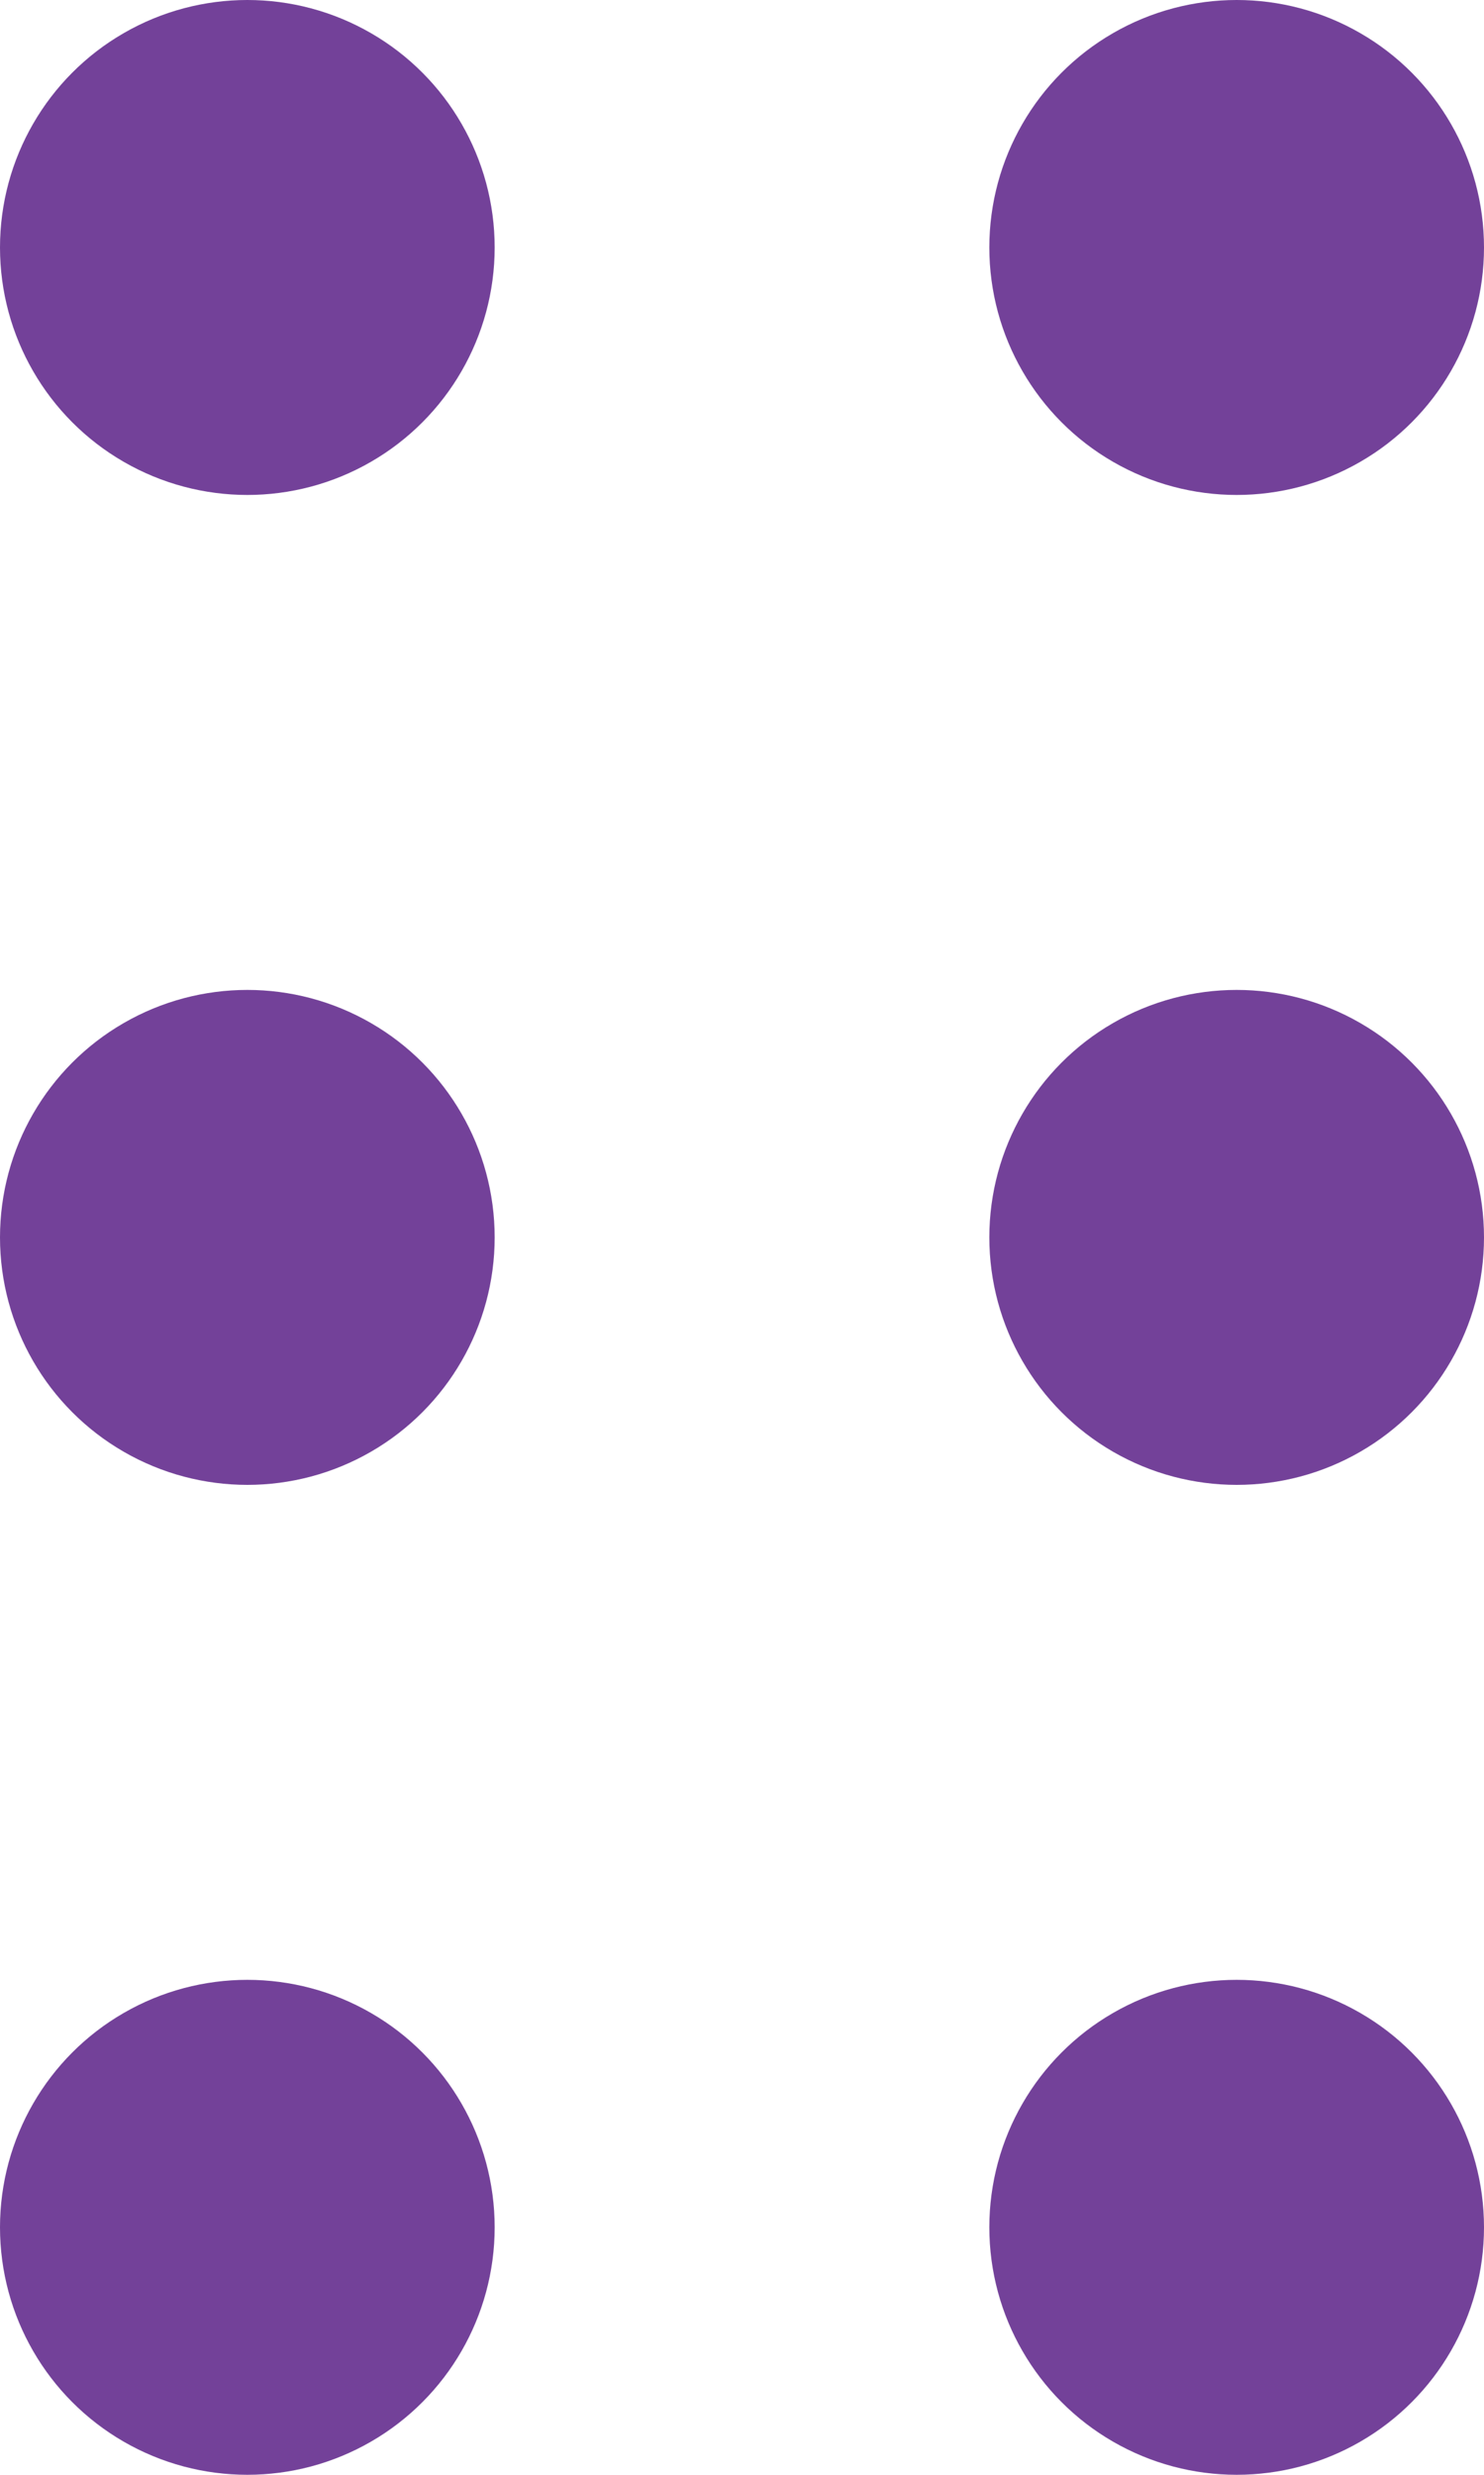 <svg width="6" height="10" viewBox="0 0 6 10" fill="none" xmlns="http://www.w3.org/2000/svg">
<circle cx="1" cy="1" r="1" fill="#734199"/>
<circle cx="1" cy="5" r="1" fill="#734199"/>
<circle cx="1" cy="9" r="1" fill="#734199"/>
<circle cx="5" cy="1" r="1" fill="#734199"/>
<circle cx="5" cy="5" r="1" fill="#734199"/>
<circle cx="5" cy="9" r="1" fill="#734199"/>
</svg>
